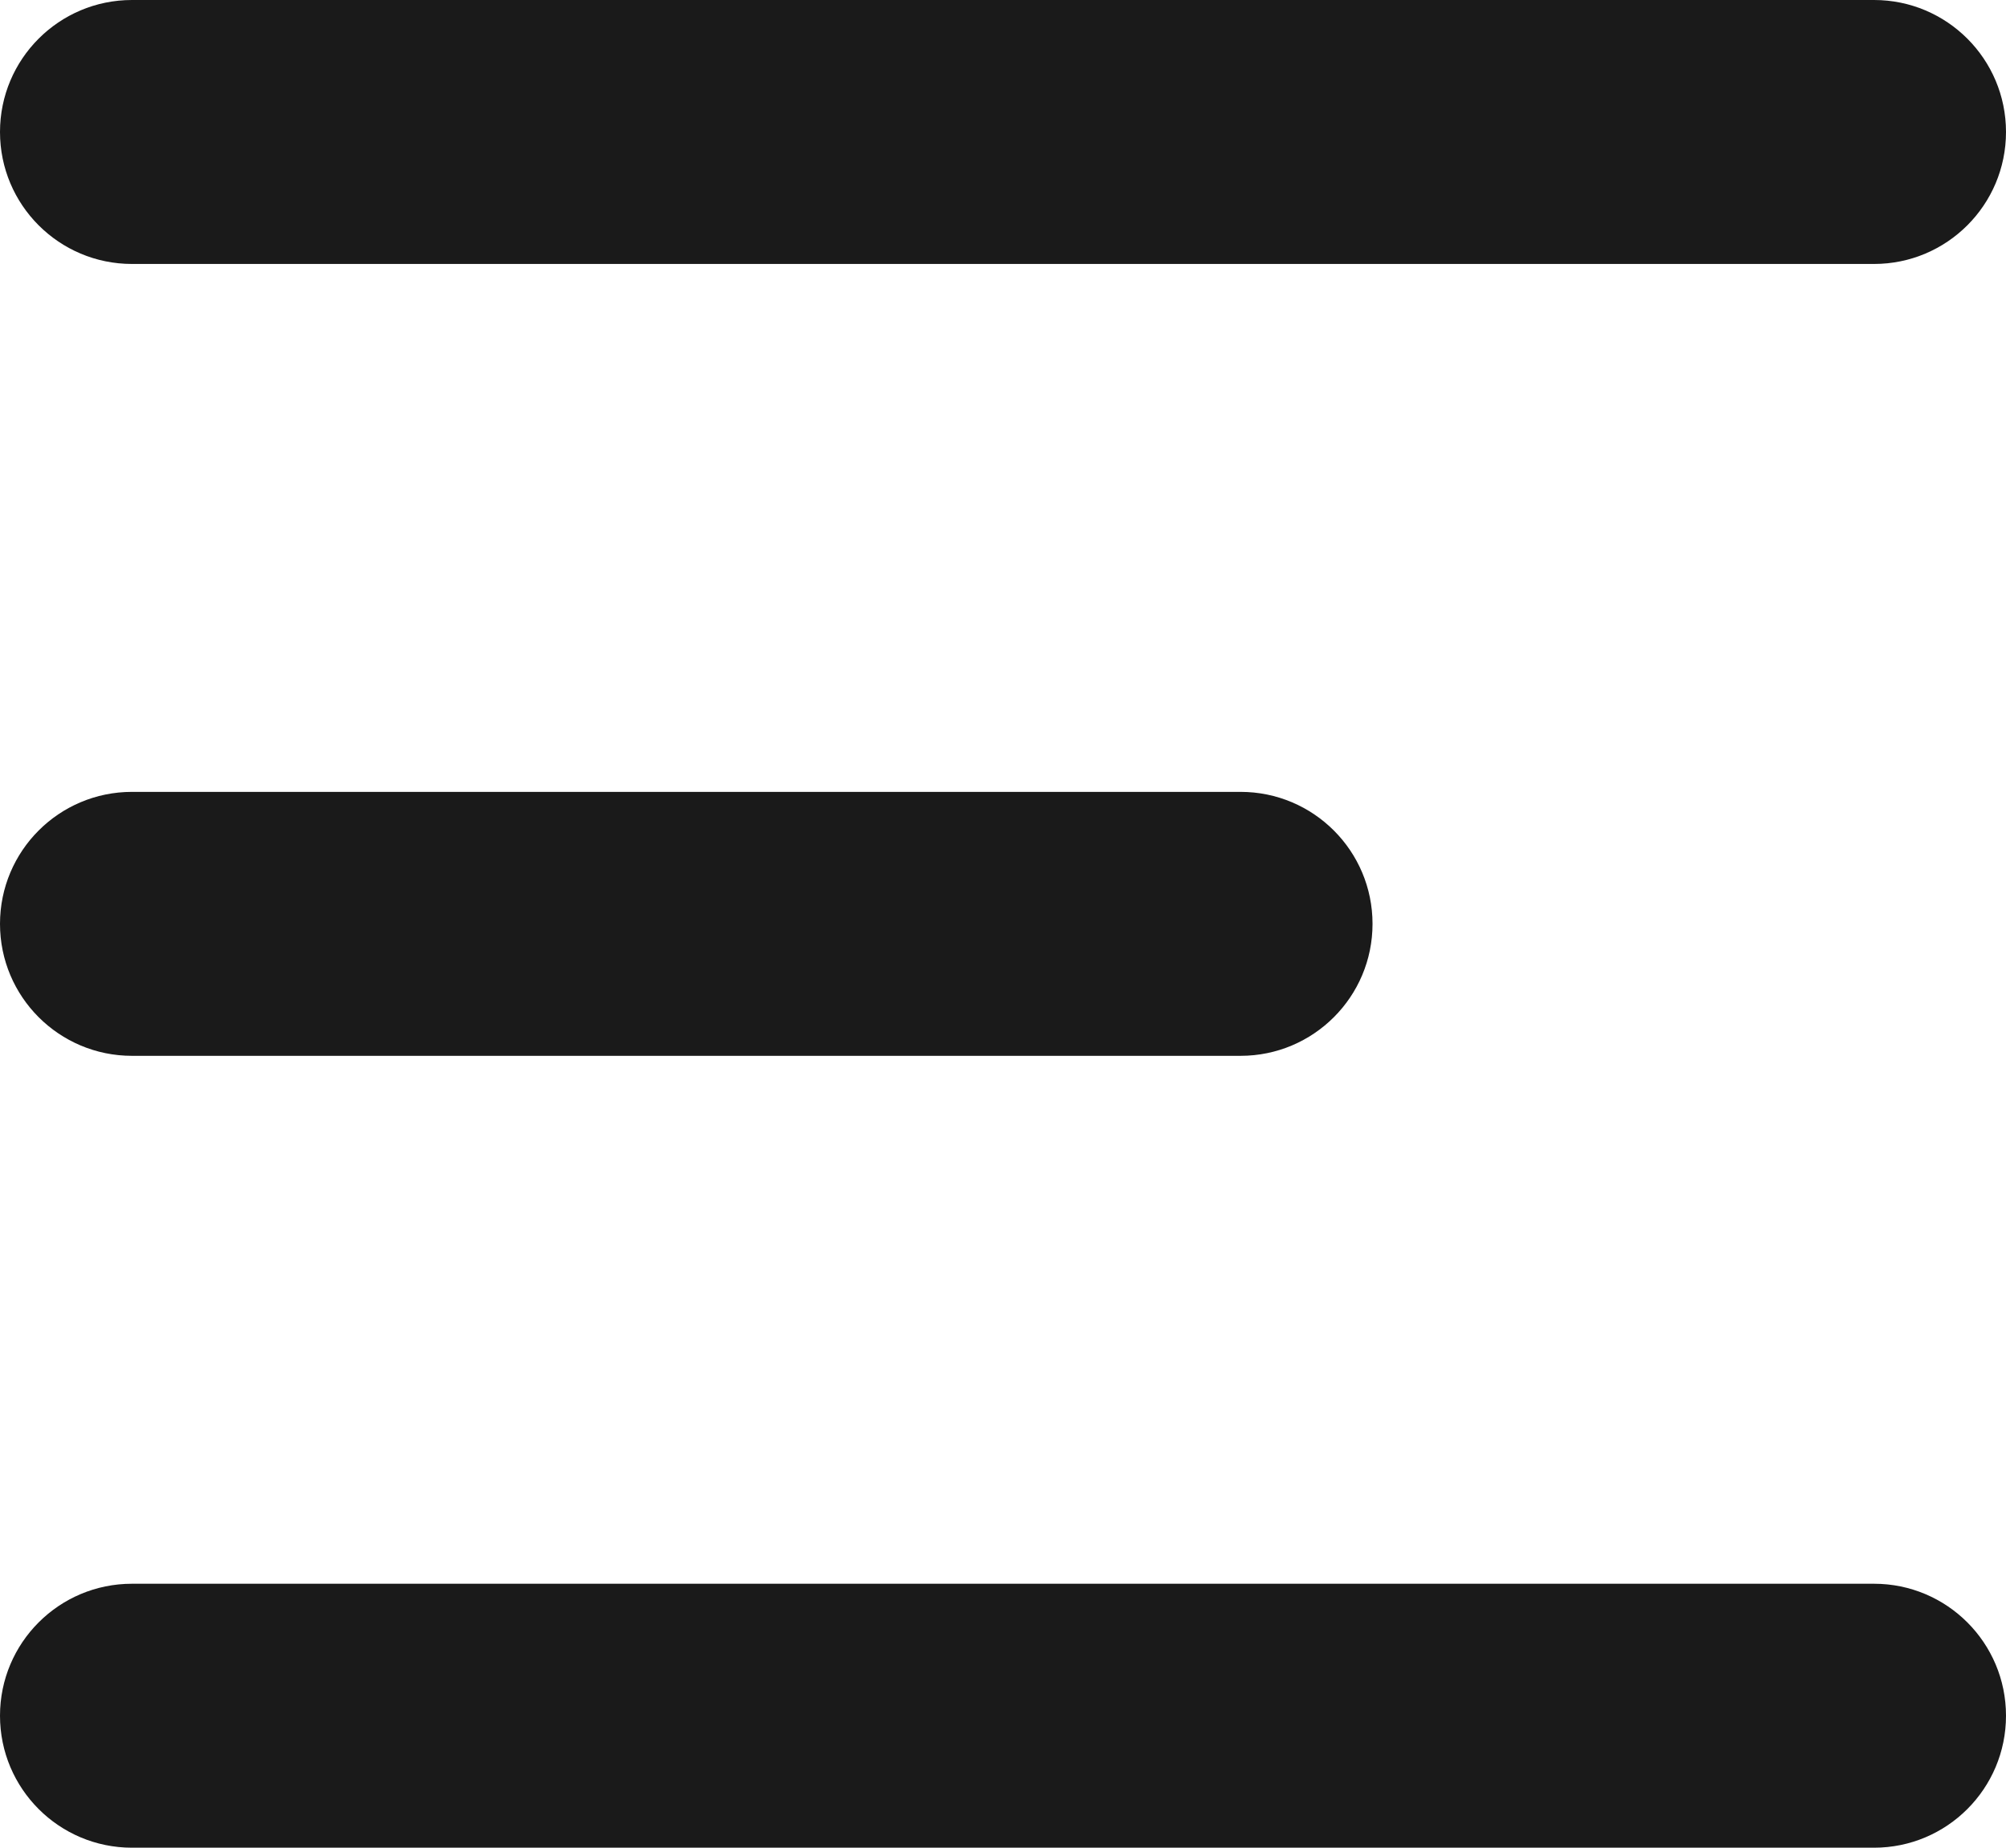 <svg 
 xmlns="http://www.w3.org/2000/svg"
 xmlns:xlink="http://www.w3.org/1999/xlink" viewbox="0 0 38 35"
 width="38px" height="35px" fill="rgb(26, 26, 26)">
<path fill-rule="evenodd" 
 d="M35.500,5.000 L2.500,5.000 C1.119,5.000 -0.000,3.881 -0.000,2.500 C-0.000,1.119 1.119,-0.000 2.500,-0.000 L35.500,-0.000 C36.881,-0.000 38.000,1.119 38.000,2.500 C38.000,3.881 36.881,5.000 35.500,5.000 ZM2.500,15.000 L23.500,15.000 C24.881,15.000 26.000,16.119 26.000,17.500 C26.000,18.881 24.881,20.000 23.500,20.000 L2.500,20.000 C1.119,20.000 -0.000,18.881 -0.000,17.500 C-0.000,16.119 1.119,15.000 2.500,15.000 ZM2.500,30.000 L35.500,30.000 C36.881,30.000 38.000,31.119 38.000,32.500 C38.000,33.881 36.881,35.000 35.500,35.000 L2.500,35.000 C1.119,35.000 -0.000,33.881 -0.000,32.500 C-0.000,31.119 1.119,30.000 2.500,30.000 Z"/>
</svg>